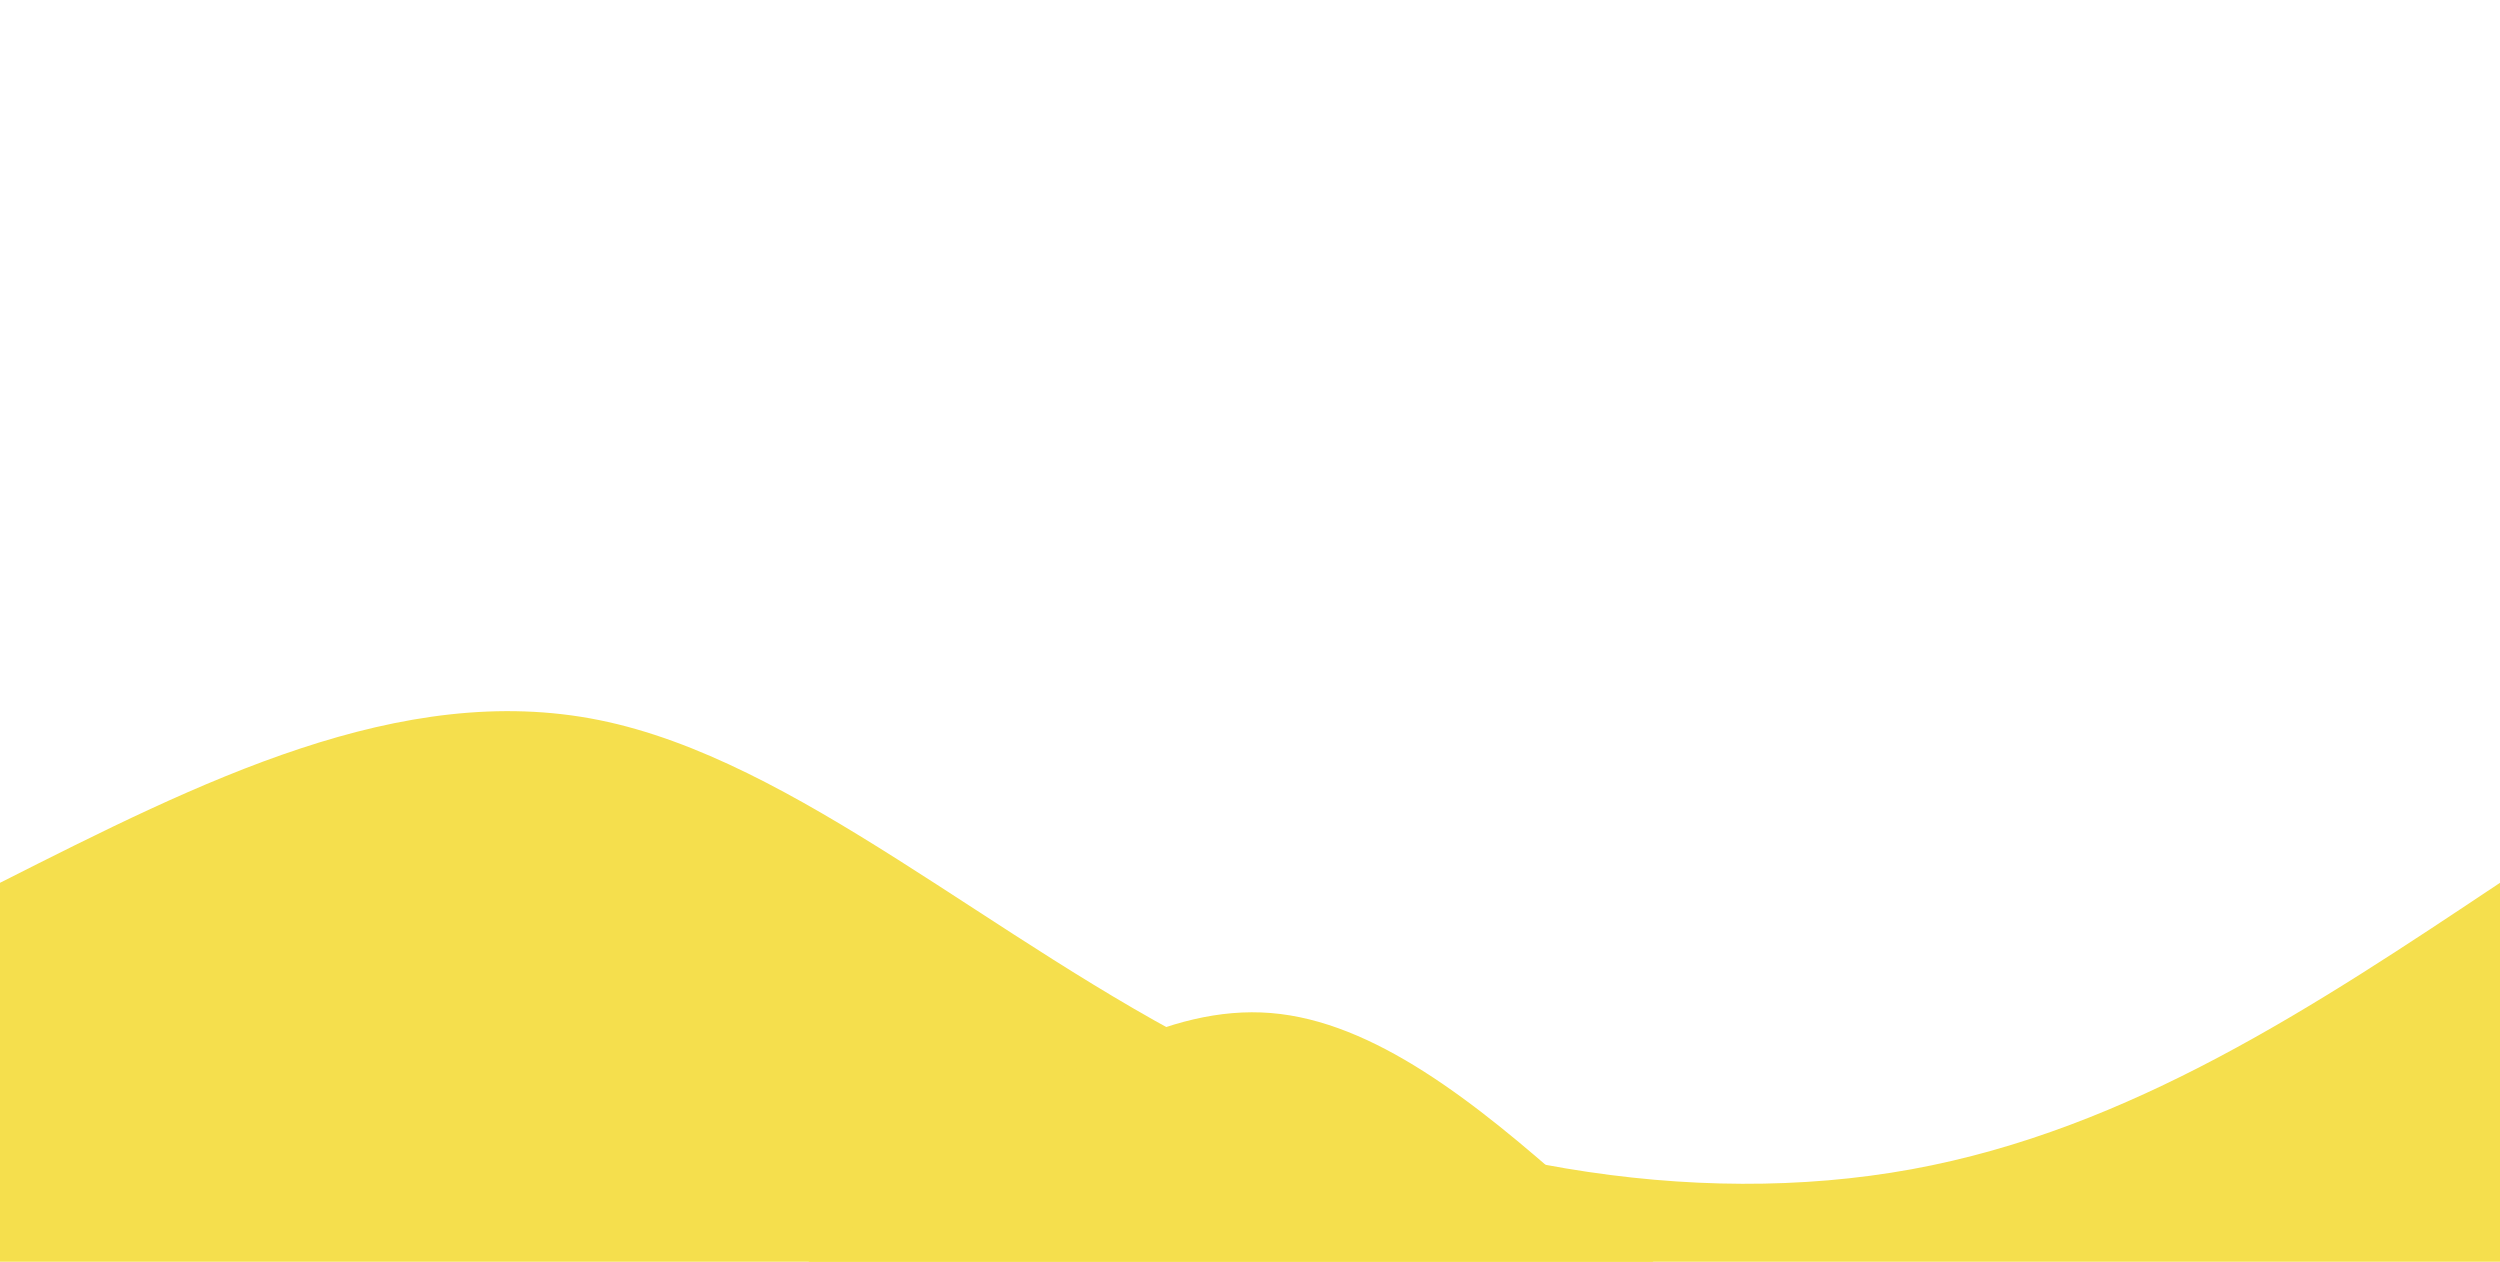 <svg style="object-fit:cover" id="my-svg" version="1" baseProfile="full" width="100%" height="100%" viewBox="0 0 1920 969" xmlns="http://www.w3.org/2000/svg"><rect width="1920" height="969" fill="#ffffff"/><path transform="scale(1, 1)" d="M 0,969 V 0,678 C 154,600.179 308,522.357 460,553 C 612,583.643 762,722.75 934,809 C 1106,895.25 1300,928.643 1468,898 C 1636,867.357 1778,772.679 1920,678 C 1920,678 1920,969 1920,969 Z" stroke="none" stroke-width="0" fill="#f5df4d90" class="transition-all duration-300 ease-in-out delay-150" style="transform-origin: center center;"/><path transform="scale(1, 1)" d="M 0,969 V 0,1017 C 165.357,1071.25 330.714,1125.5 494,1049 C 657.286,972.5 818.5,765.25 976,778 C 1133.5,790.75 1287.286,1023.5 1444,1100 C 1600.714,1176.5 1760.357,1096.75 1920,1017 C 1920,1017 1920,969 1920,969 Z" stroke="none" stroke-width="0" fill="#f5df4dff" class="transition-all duration-300 ease-in-out delay-150" style="transform-origin: center center;"/></svg>